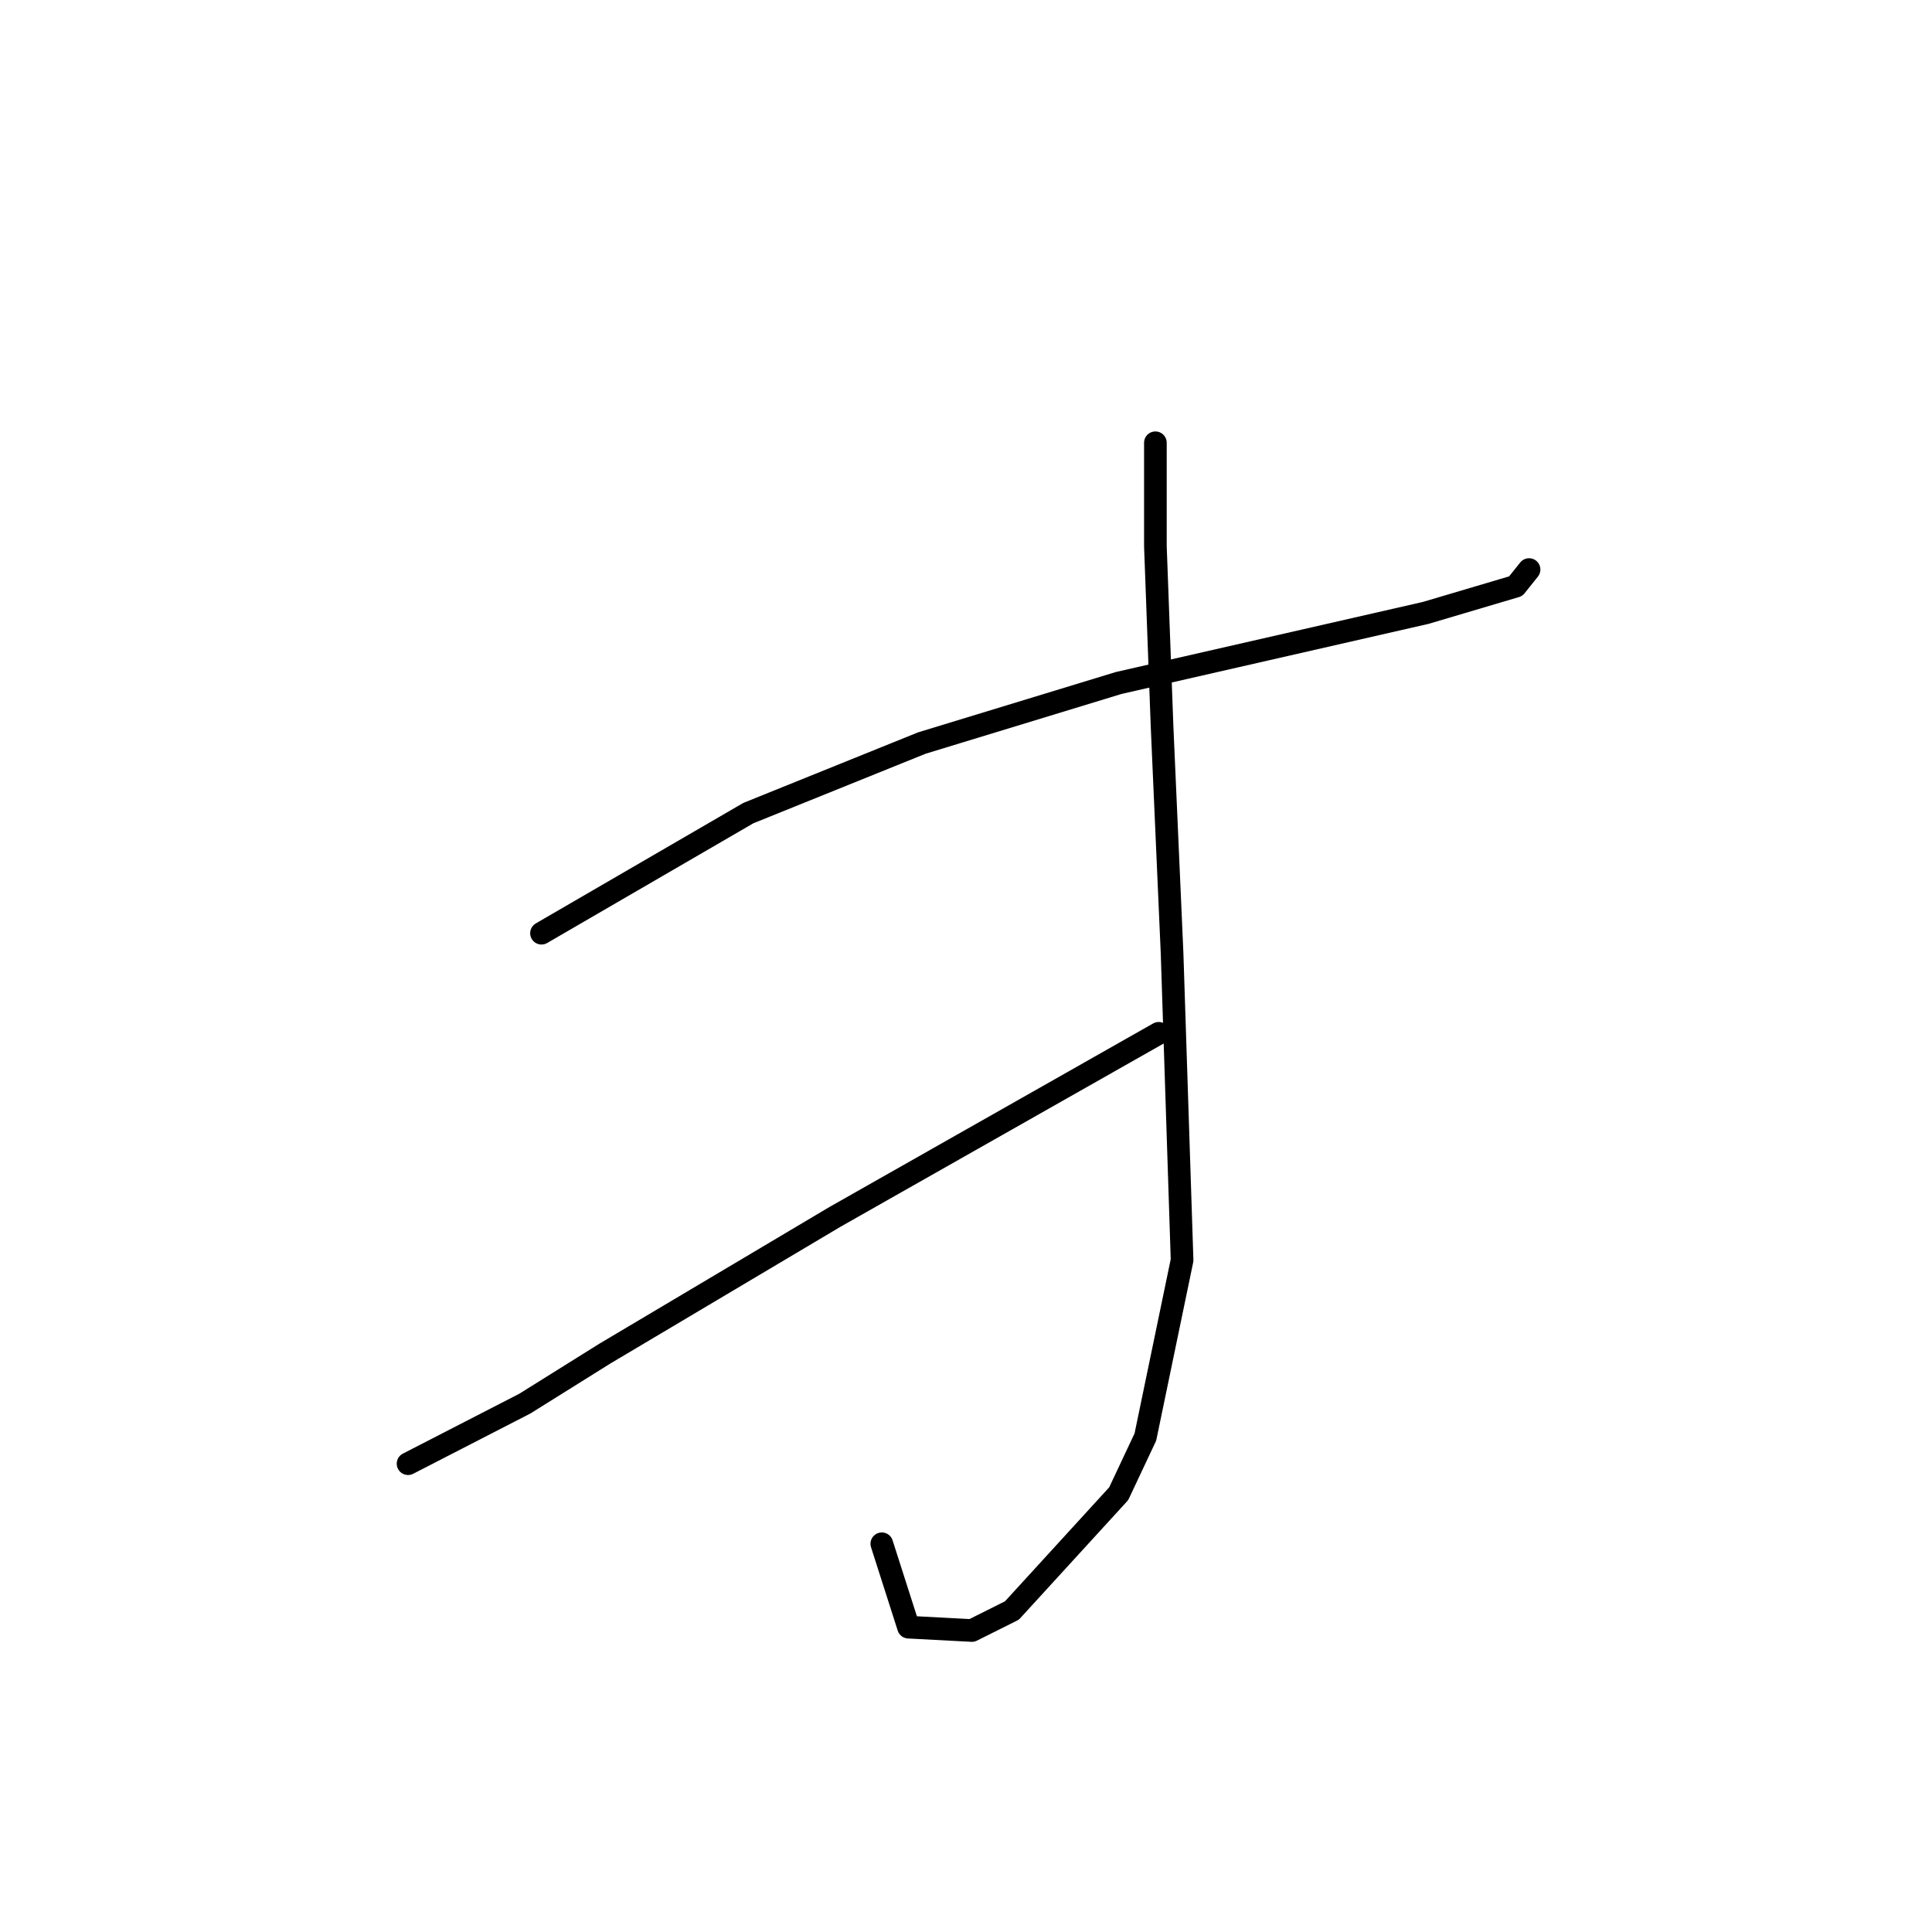 <?xml version="1.0" standalone="no"?>
    <svg width="256" height="256" xmlns="http://www.w3.org/2000/svg" version="1.1">
    <polyline stroke="black" stroke-width="3" stroke-linecap="round" fill="transparent" stroke-linejoin="round" points="71.751 123.655 99.161 107.74 122.149 98.456 148.232 90.499 188.904 81.215 200.841 77.678 202.609 75.468 202.609 75.468 " />
        <polyline stroke="black" stroke-width="3" stroke-linecap="round" fill="transparent" stroke-linejoin="round" points="153.095 58.668 153.095 72.373 153.537 84.309 153.979 96.246 155.306 126.308 156.632 166.979 151.769 190.41 148.232 197.926 134.086 213.399 128.781 216.051 120.381 215.609 116.844 204.557 116.844 204.557 " />
        <polyline stroke="black" stroke-width="3" stroke-linecap="round" fill="transparent" stroke-linejoin="round" points="153.537 136.918 110.655 161.232 80.151 179.358 69.541 185.989 54.068 193.947 54.068 193.947 " />
        </svg>